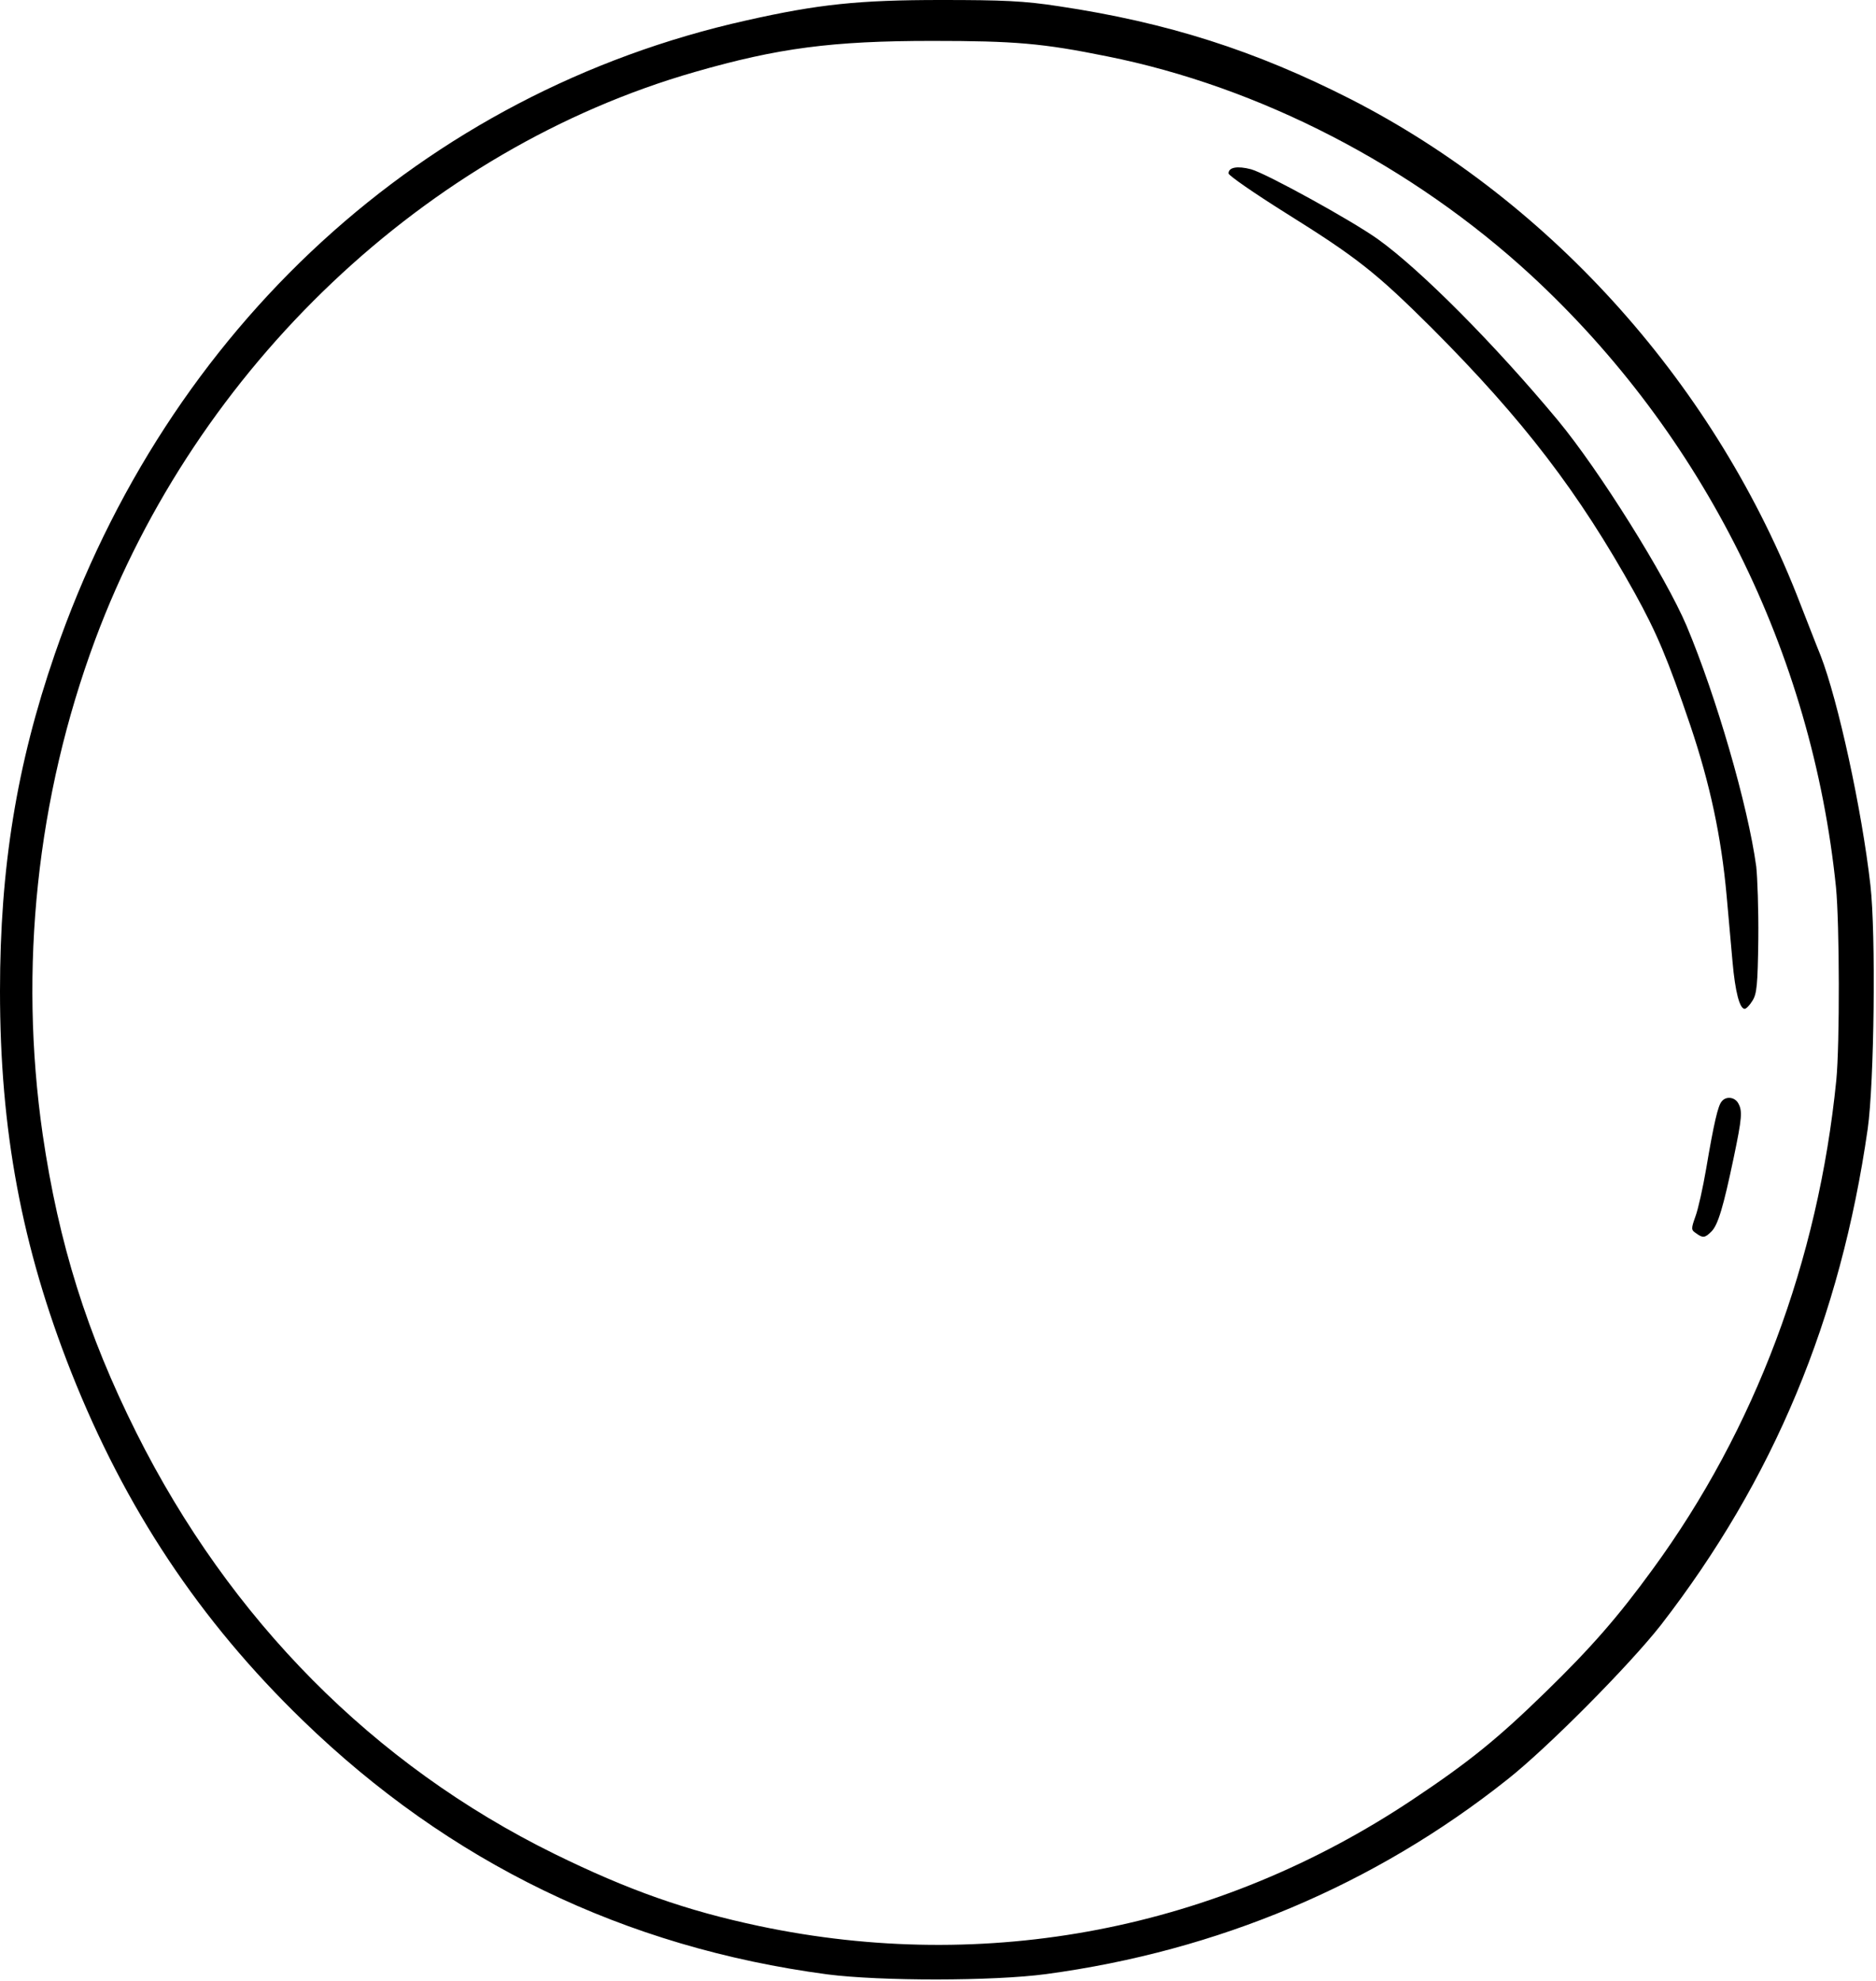 <?xml version="1.0" encoding="UTF-8"?><svg xmlns="http://www.w3.org/2000/svg" xmlns:xlink="http://www.w3.org/1999/xlink" height="1586.1" preserveAspectRatio="xMidYMid meet" version="1.0" viewBox="0.0 0.0 1501.8 1586.1" width="1501.8" zoomAndPan="magnify"><g fill-rule="evenodd" id="change1_1"><path d="M 1470.012 864.82 C 1455.531 1009.352 1404.98 1144.16 1323.102 1256.172 C 1295.328 1294.379 1273.738 1319.07 1237.191 1354.66 C 1198.5 1392.398 1175.48 1410.91 1130.629 1440.809 C 974.703 1544.762 790.062 1580.359 607.797 1541.922 C 549.414 1529.578 502.898 1513.199 443.566 1484.012 C 299.031 1412.809 184.164 1296.762 109.172 1147 C 69.535 1067.738 46.992 995.59 34.176 908.254 C 14.953 774.875 29.43 638.172 76.184 512.148 C 157.586 293.57 341.277 119.379 556.059 57.672 C 622.746 38.449 666.18 32.75 746.156 32.75 C 812.609 32.75 834.68 34.648 886.18 45.09 C 1008.641 69.539 1130.859 132.898 1225.801 220.48 C 1363.68 347.922 1450.551 522.359 1469.77 710.32 C 1472.621 739.273 1472.852 836.105 1470.012 864.82 Z M 1497.301 708.422 C 1490.422 647.902 1471.43 560.801 1457.43 524.73 C 1454.102 516.66 1446.988 498.148 1441.289 483.672 C 1374.602 309.949 1243.121 162.328 1081.5 79.5 C 1005.078 40.578 934.832 18.039 847.496 4.98 C 819.73 0.711 802.879 0 753.277 0 C 687.773 0 655.262 3.32 597.352 16.379 C 339.141 74.051 134.09 262.012 43.906 523.539 C 13.289 612.305 0 694.895 0 793.387 C 0 904.691 17.324 997.961 56.957 1098.352 C 100.152 1207.52 159.961 1297.469 242.312 1377.211 C 359.551 1490.891 499.812 1559 662.383 1580.602 C 704.625 1586.059 795.285 1586.059 837.527 1580.359 C 974.941 1561.852 1100.488 1508.93 1206.57 1424.68 C 1239.09 1399.051 1304.59 1332.828 1329.512 1301.031 C 1419.93 1184.262 1473.328 1055.871 1495.16 903.742 C 1500.379 866.957 1501.809 747.582 1497.301 708.422"/><path d="M 1405.93 693.707 C 1399.281 644.82 1373.891 557.48 1350.16 501 C 1333.309 461.359 1280.379 376.641 1247.16 336.531 C 1196.84 276.012 1137.512 216.199 1103.102 191.52 C 1082.211 176.57 1013.629 138.84 1001.52 135.512 C 990.605 132.672 983.484 133.852 983.484 138.84 C 983.484 140.5 1004.129 154.738 1029.051 170.398 C 1086.48 206.238 1101.672 218.34 1146.289 262.719 C 1219.859 336.531 1263.77 393.961 1308.621 474.648 C 1326.191 506.461 1334.969 527.102 1353.238 580.98 C 1368.898 627.492 1377.922 669.738 1382.191 716.73 C 1383.621 732.156 1385.75 756.125 1386.941 769.891 C 1389.078 794.098 1392.641 807.625 1396.672 807.625 C 1397.859 807.625 1400.711 804.777 1402.84 801.219 C 1406.398 795.758 1407.109 788.641 1407.59 751.852 C 1407.828 728.359 1406.879 702.254 1405.93 693.707"/><path d="M 1391.449 883.094 C 1388.602 878.109 1381.48 877.398 1378.16 881.91 C 1375.309 885.23 1371.988 899.234 1365.82 935.781 C 1363.211 950.973 1359.41 968.059 1357.281 973.754 C 1353.719 983.723 1353.719 984.672 1357.75 987.281 C 1363.211 991.316 1364.871 991.078 1370.09 985.859 C 1375.309 980.637 1379.578 966.398 1387.891 926.762 C 1394.539 894.961 1395.012 889.266 1391.449 883.094"/></g></svg>